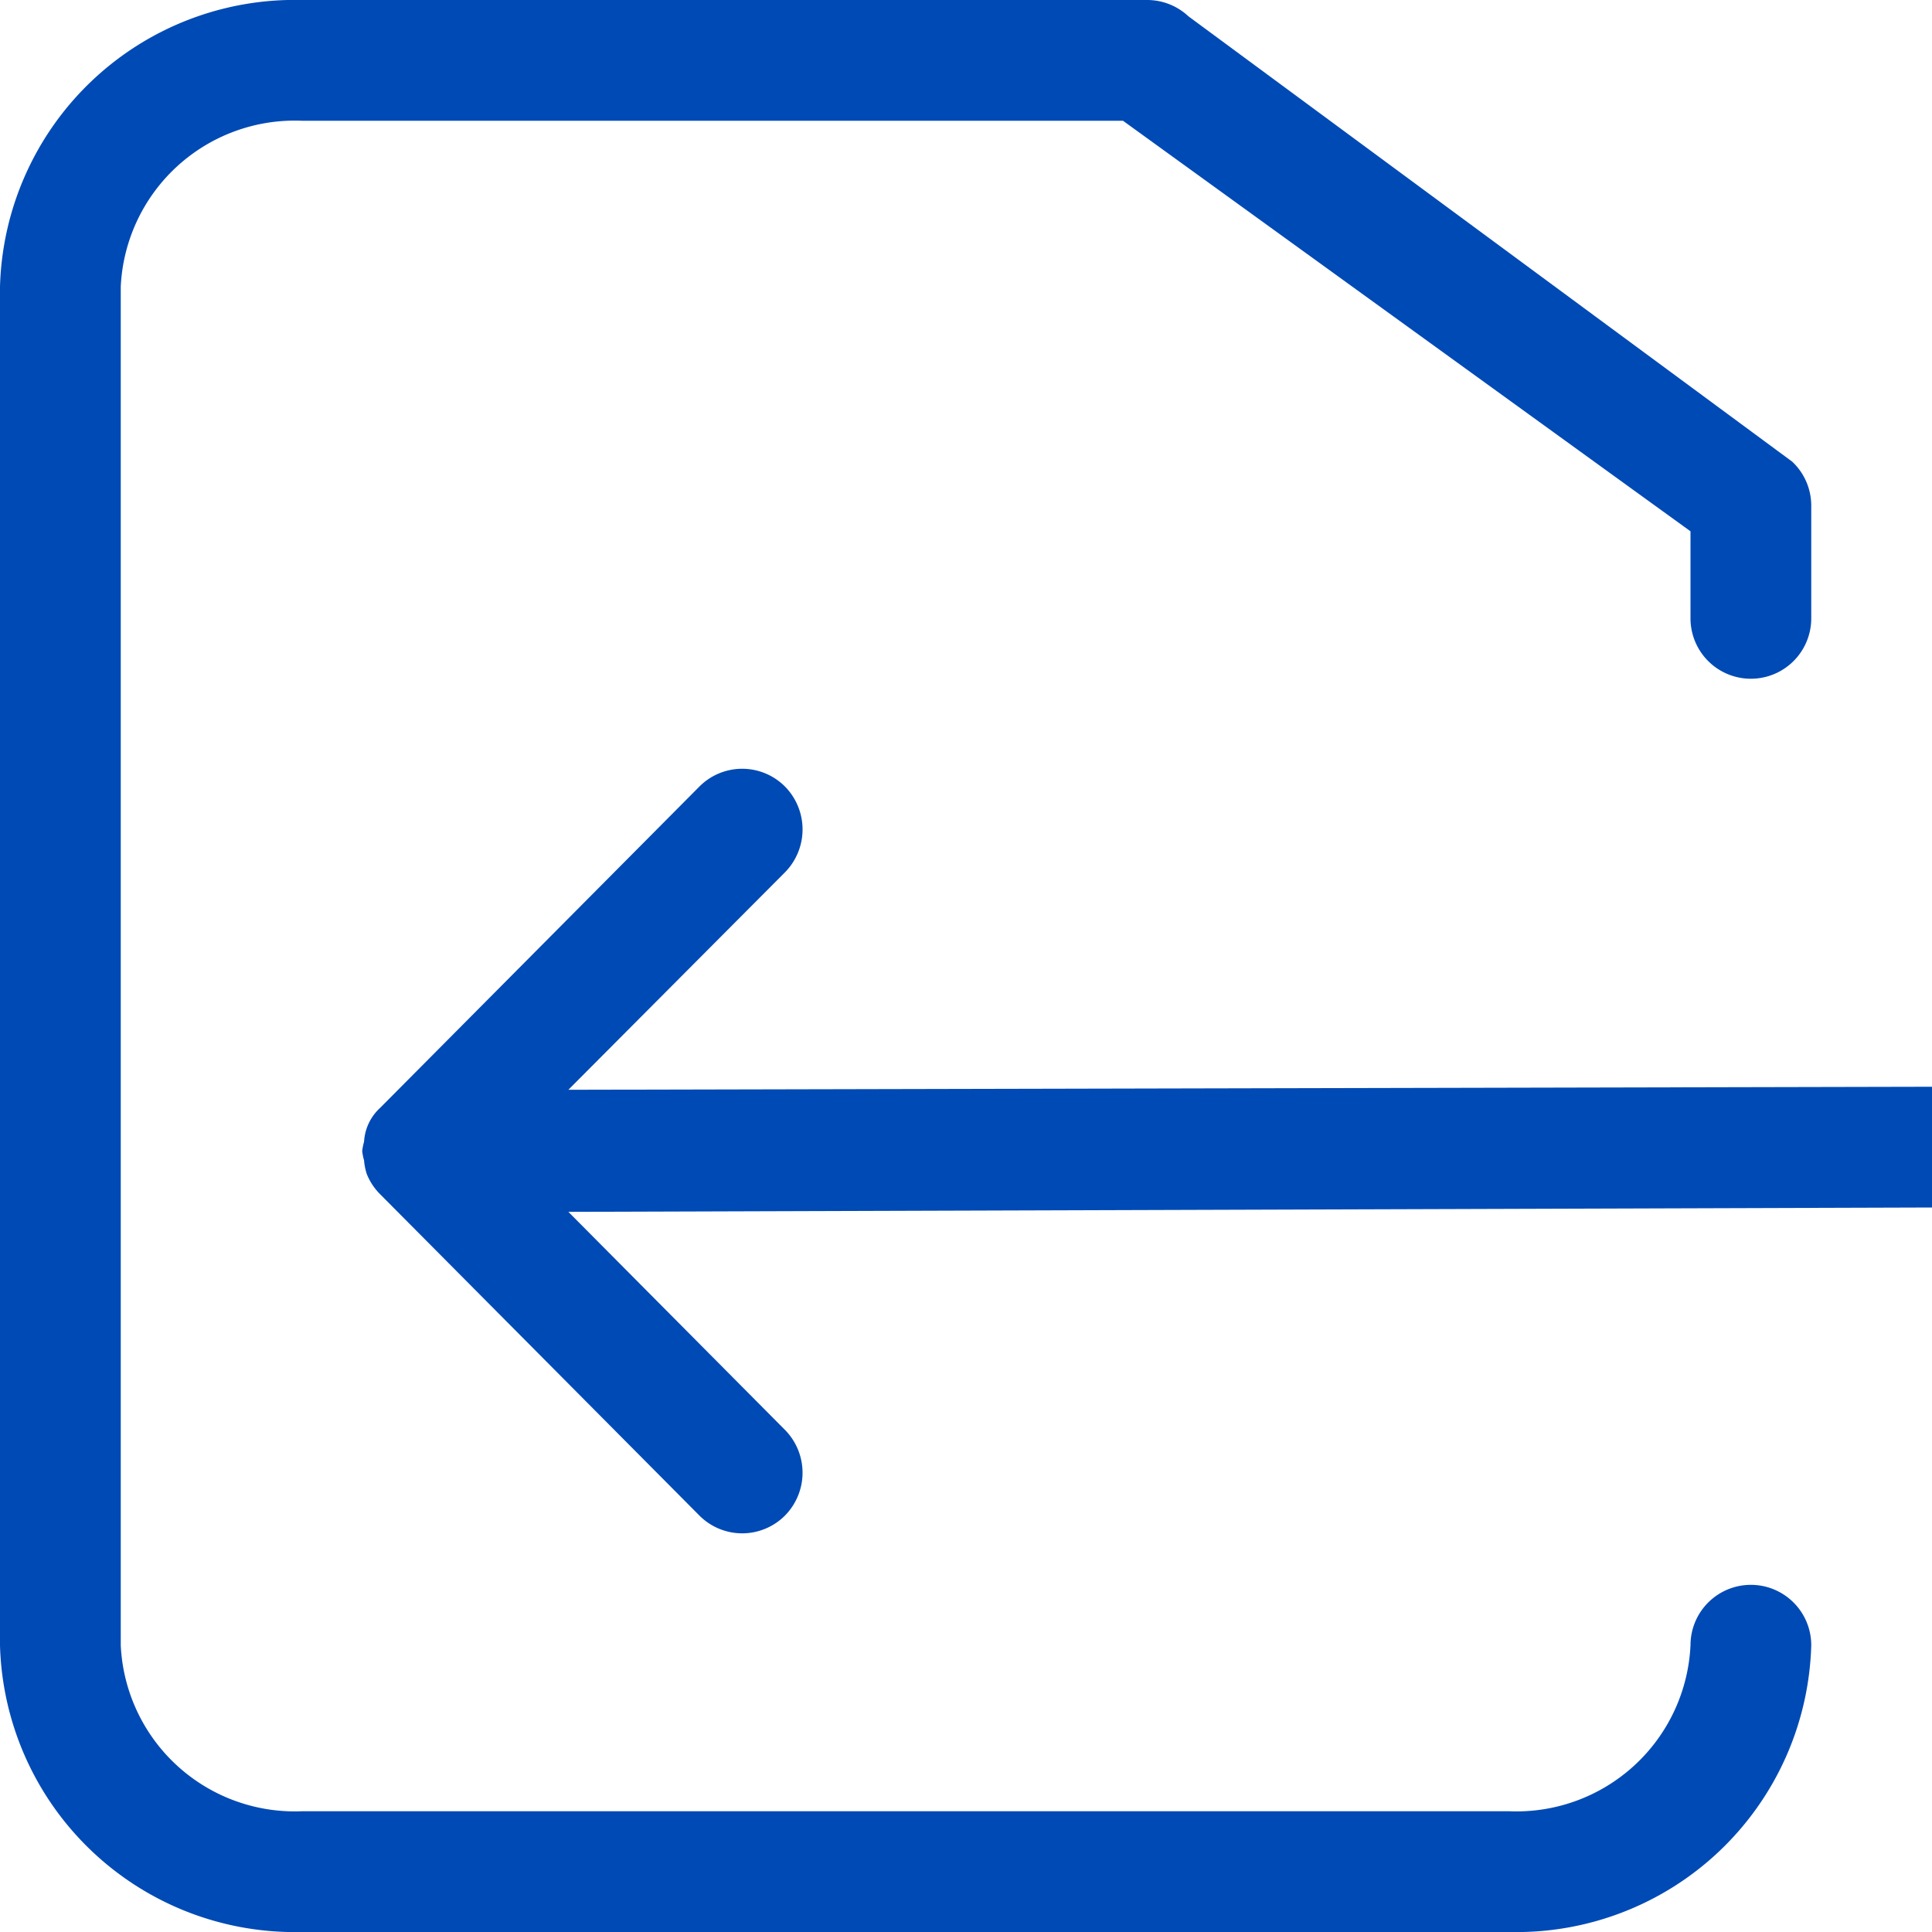<svg id="导入" xmlns="http://www.w3.org/2000/svg" xmlns:xlink="http://www.w3.org/1999/xlink" width="16" height="16" viewBox="0 0 16 16">
  <defs>
    <style>
      .cls-1 {
        fill: #004ab5;
      }

      .cls-2 {
        clip-path: url(#clip-path);
      }
    </style>
    <clipPath id="clip-path">
      <rect id="矩形_11" data-name="矩形 11" class="cls-1" width="16" height="16"/>
    </clipPath>
  </defs>
  <g id="组_15" data-name="组 15" class="cls-2">
    <path id="路径_17" data-name="路径 17" class="cls-1" d="M14.5,13.125a.5.5,0,0,0-.5.5A1.443,1.443,0,0,1,12.5,15H2.5A1.443,1.443,0,0,1,1,13.625V2.375A1.443,1.443,0,0,1,2.5,1H9.3L14,4.4v.721a.5.5,0,0,0,1,0V4.187a.5.5,0,0,0-.158-.364l-5-3.688A.5.5,0,0,0,9.5,0h-7A2.442,2.442,0,0,0,0,2.375v11.25A2.442,2.442,0,0,0,2.5,16h10A2.443,2.443,0,0,0,15,13.625a.5.5,0,0,0-.5-.5"/>
    <path id="路径_18" data-name="路径 18" class="cls-1" d="M3.015,9.455a.412.412,0,0,1,.134-.281L5.793,6.513a.5.5,0,0,1,.707,0,.506.506,0,0,1,0,.712l-1.793,1.8L16,9v1l-11.293.036L6.5,11.841a.505.505,0,0,1,0,.711.5.5,0,0,1-.707,0L3.149,9.891a.5.5,0,0,1-.111-.167.481.481,0,0,1-.023-.114A.462.462,0,0,1,3,9.536V9.529a.462.462,0,0,1,.015-.074" transform="translate(0 0)"/>
  </g>
</svg>
